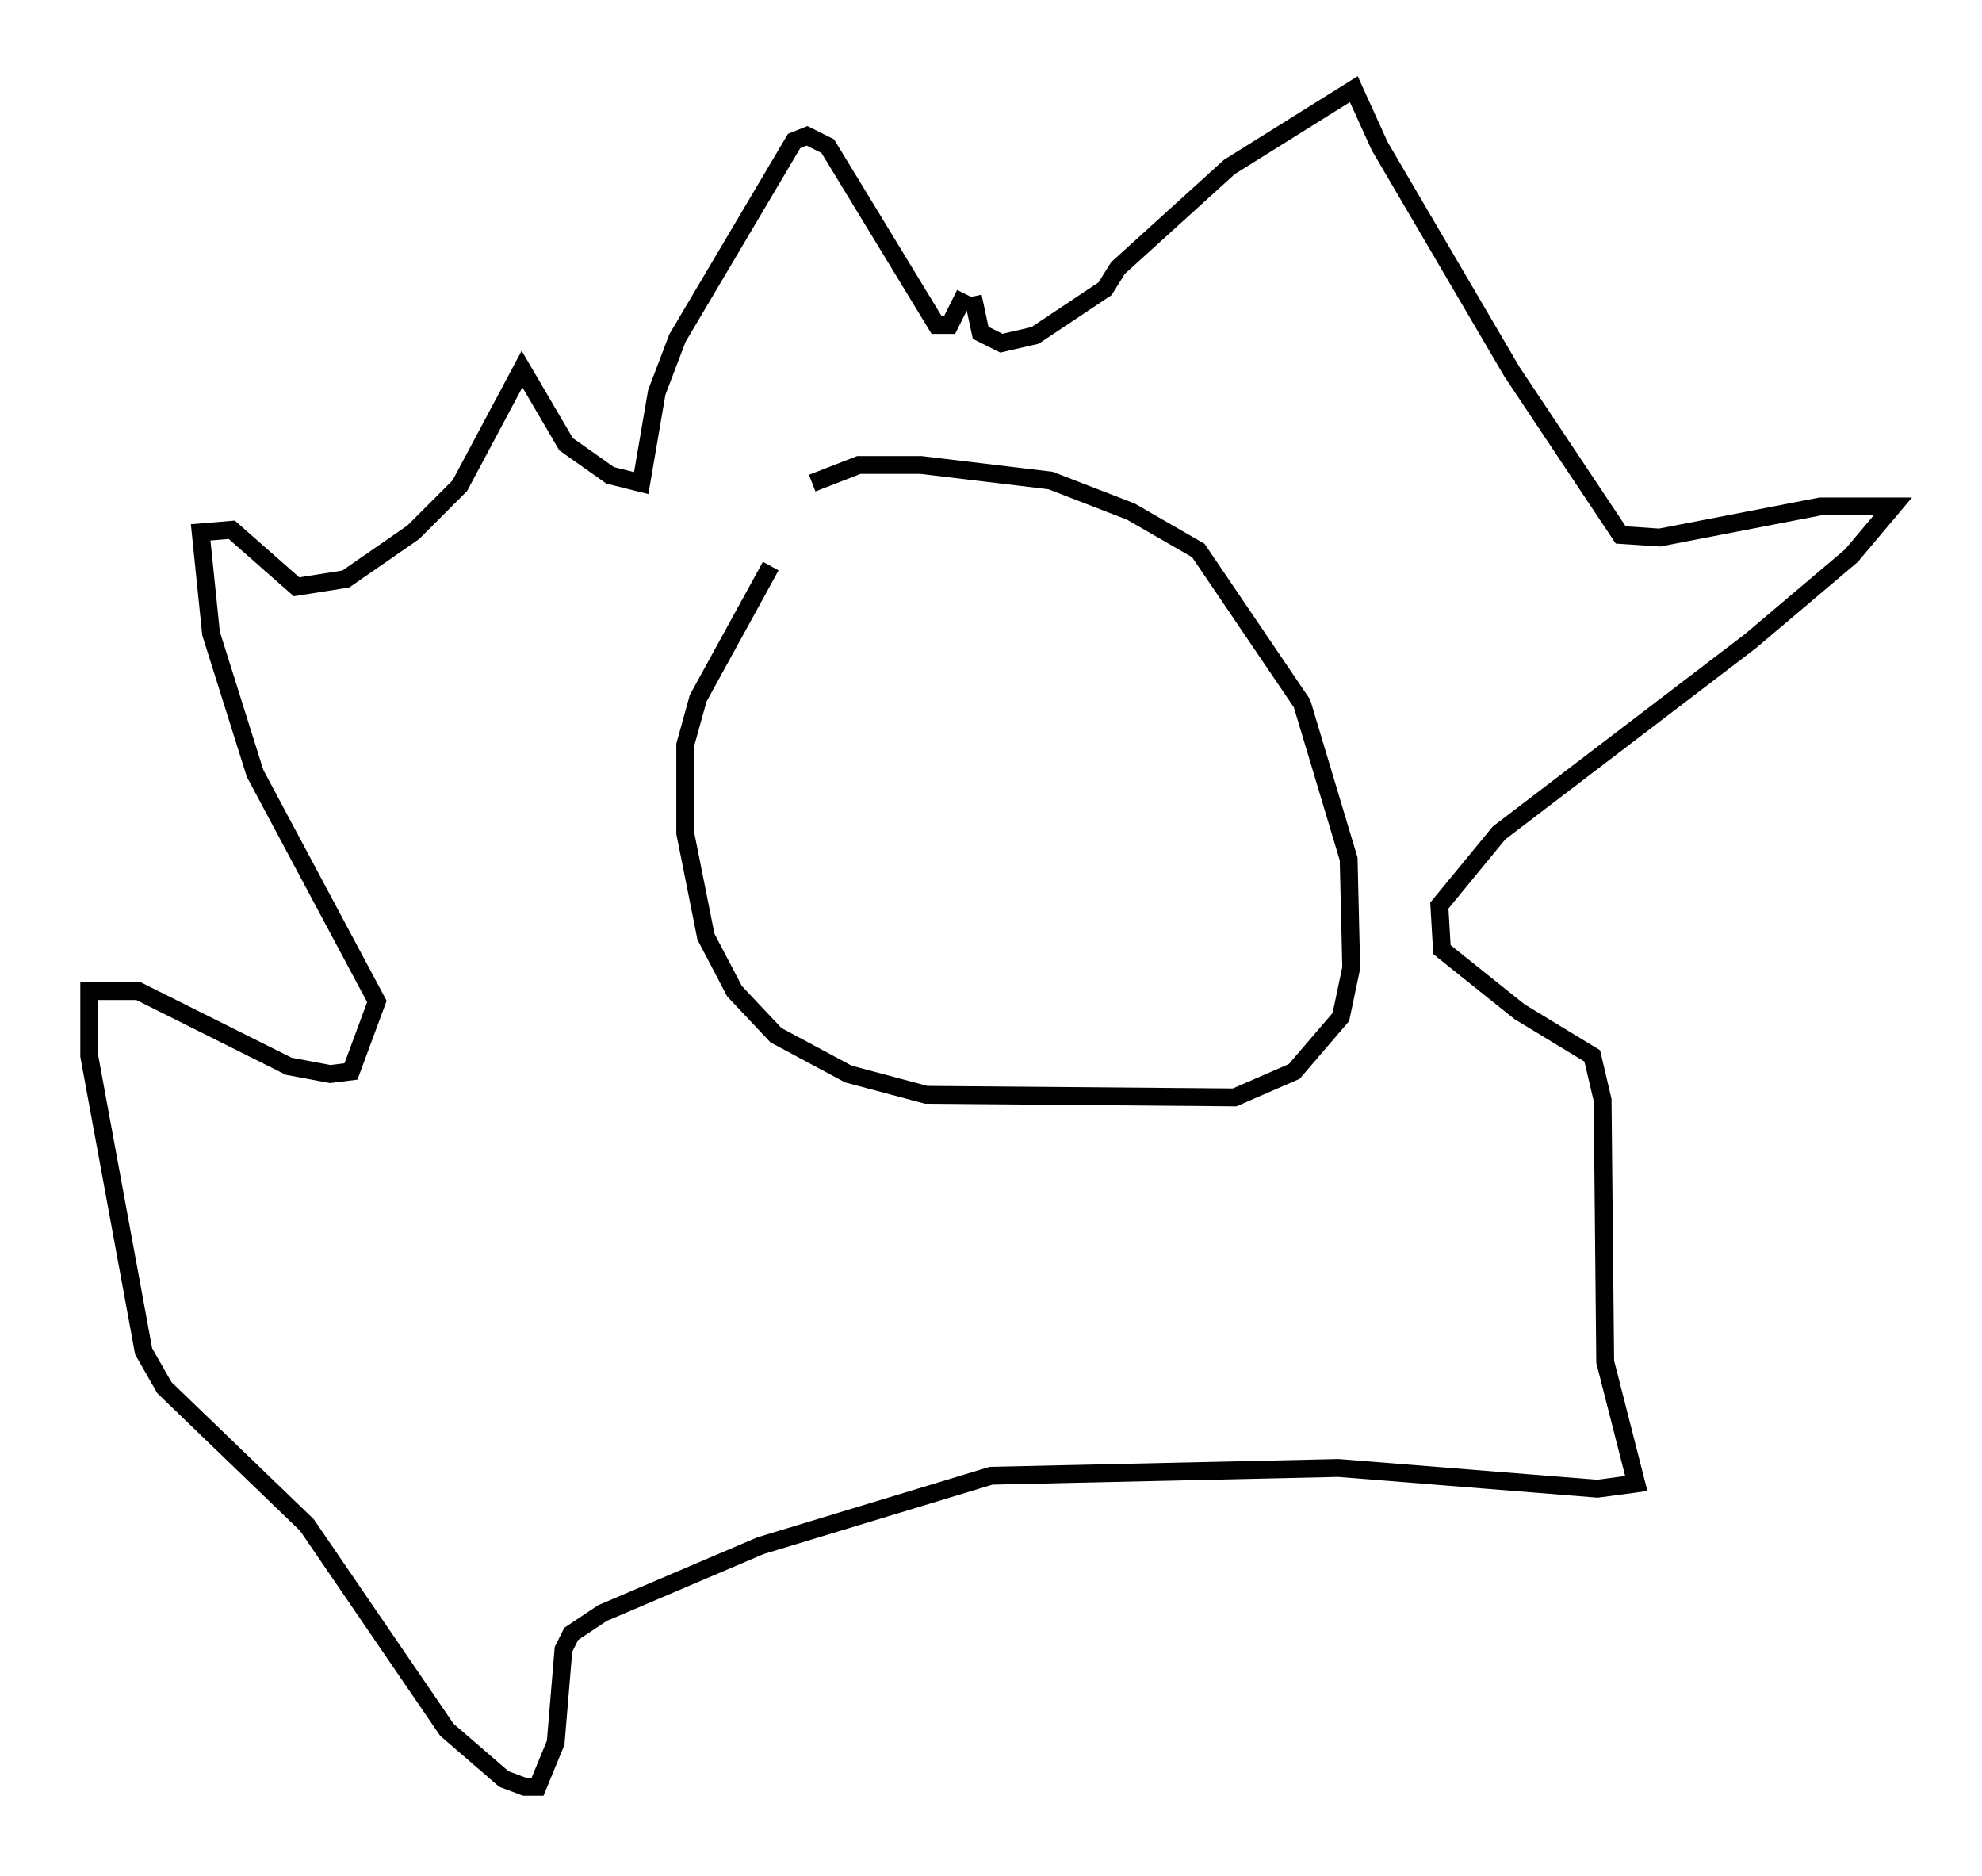<?xml version="1.0" encoding="utf-8" ?>
<svg baseProfile="full" height="105.139" version="1.1" width="111.095" xmlns="http://www.w3.org/2000/svg" xmlns:ev="http://www.w3.org/2001/xml-events" xmlns:xlink="http://www.w3.org/1999/xlink"><defs /><rect fill="white" height="105.139" width="111.095" x="0" y="0" /><path d="M45.961, 28.385 m-2.76, 3.341 l-4.067, 7.408 -0.726, 2.615 l0.0, 4.939 1.162, 5.81 l1.598, 3.05 2.324, 2.469 l4.067, 2.179 4.358, 1.162 l17.285, 0.145 3.341, -1.453 l2.615, -3.05 0.581, -2.76 l-0.145, -6.101 -2.615, -8.715 l-5.81, -8.57 -3.777, -2.179 l-4.503, -1.743 -7.263, -0.872 l-3.486, 0.0 -2.615, 1.017 m9.006, -10.458 l0.436, 2.034 1.162, 0.581 l1.888, -0.436 3.922, -2.615 l0.726, -1.162 6.246, -5.665 l6.972, -4.358 1.453, 3.196 l7.408, 12.637 6.101, 9.151 l2.179, 0.145 9.006, -1.743 l4.067, 0.0 -2.324, 2.76 l-5.665, 4.793 -14.089, 10.749 l-3.341, 4.067 0.145, 2.469 l4.358, 3.486 4.067, 2.469 l0.581, 2.469 0.145, 14.67 l1.743, 6.827 -2.179, 0.291 l-14.525, -1.162 -19.464, 0.436 l-12.927, 3.922 -8.86, 3.777 l-1.743, 1.162 -0.436, 0.872 l-0.436, 5.229 -1.017, 2.469 l-0.726, 0.0 -1.162, -0.436 l-3.196, -2.76 -7.844, -11.475 l-7.989, -7.698 -1.162, -2.034 l-3.05, -16.559 0.0, -3.631 l2.76, 0.0 8.425, 4.212 l2.324, 0.436 1.162, -0.145 l1.453, -3.922 -6.827, -12.782 l-2.469, -7.844 -0.581, -5.665 l1.743, -0.145 3.631, 3.196 l2.76, -0.436 3.777, -2.615 l2.615, -2.615 3.486, -6.536 l2.469, 4.212 2.469, 1.743 l1.743, 0.436 0.872, -5.084 l1.162, -3.05 6.536, -11.039 l0.726, -0.291 1.162, 0.581 l6.101, 10.022 0.726, 0.0 l0.872, -1.743 " fill="none" stroke="black" stroke-width="1" /></svg>